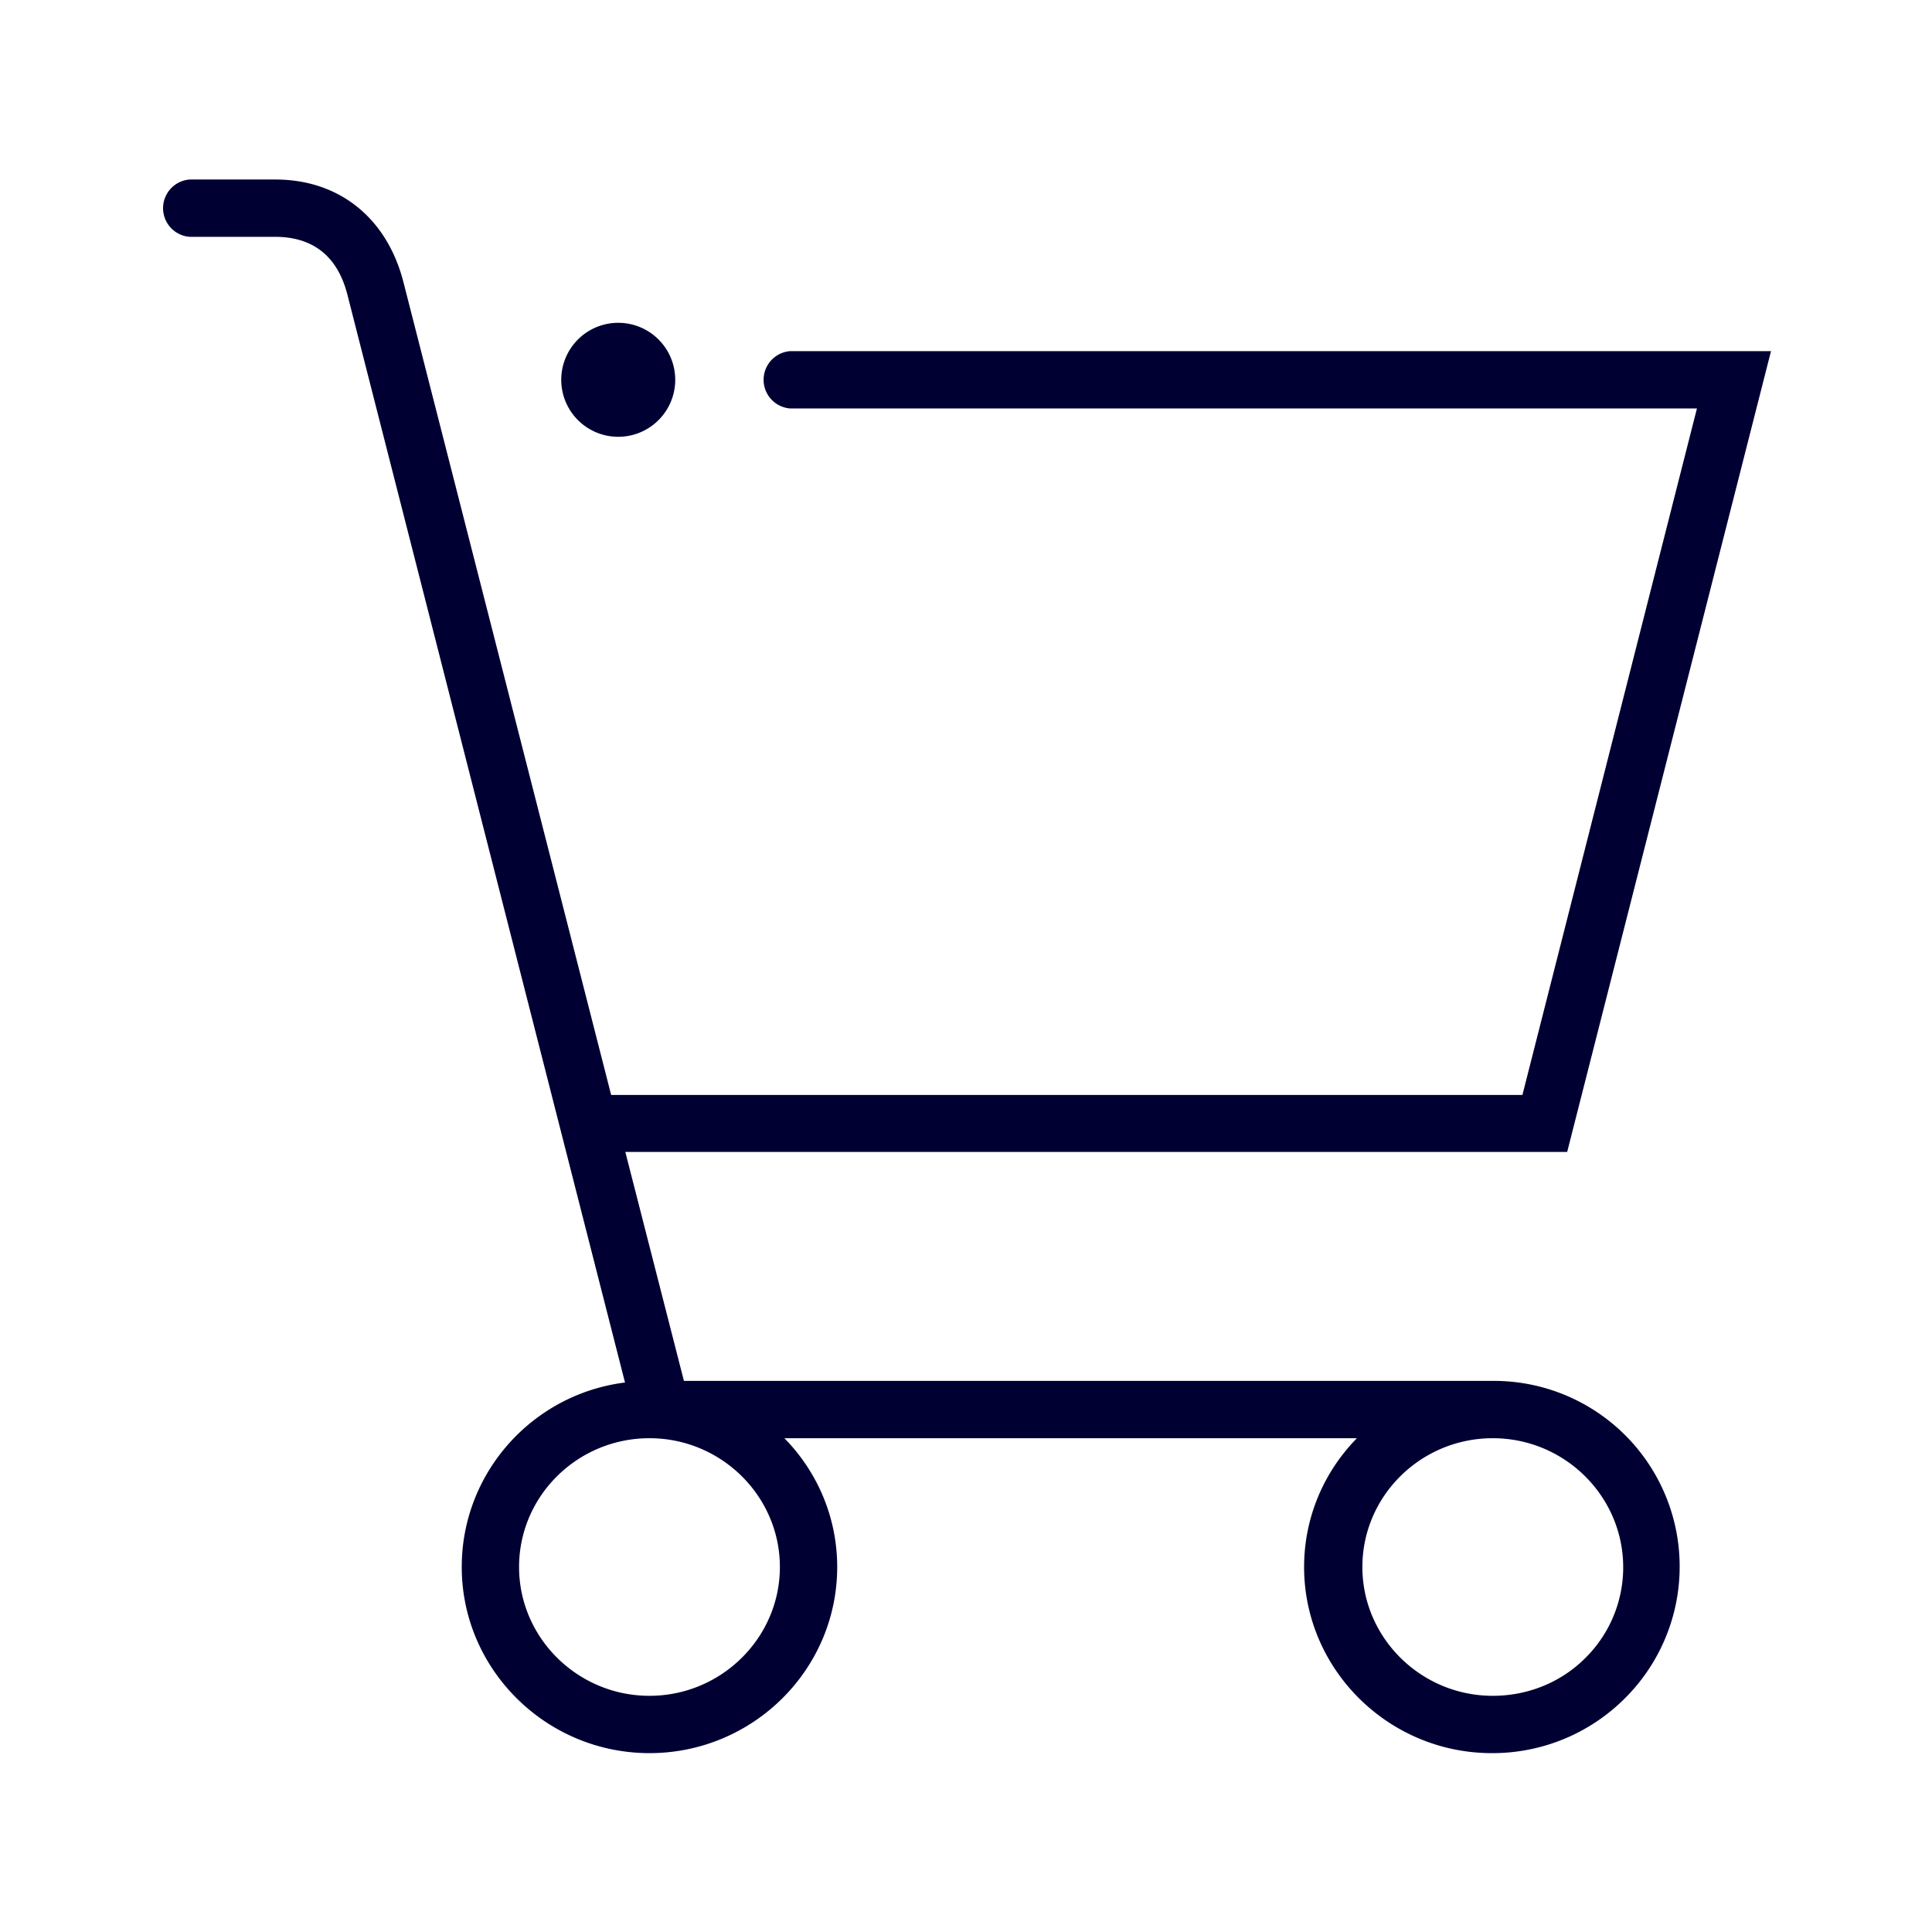 <svg xmlns="http://www.w3.org/2000/svg" width="24" height="24" fill="none"><path fill="#003" d="M8.496 17.154h10.048a2.307 2.307 0 0 1 1.648 3.936 2.323 2.323 0 0 1-1.66.688c-1.284 0-2.332-1.04-2.332-2.312 0-.624.252-1.188.656-1.6H9.744c.404.412.656.976.656 1.6 0 1.276-1.048 2.312-2.332 2.312-1.284 0-2.332-1.04-2.332-2.312 0-1.172.88-2.148 2.028-2.292L4.32 3.678c-.12-.492-.428-.736-.904-.736h-1.06a.357.357 0 0 1 0-.712H3.42c.796 0 1.388.48 1.592 1.276l2.58 10.096h11.32l2.168-8.528H9.816a.357.357 0 0 1 0-.712H22l-2.532 9.948h-11.7l.728 2.844Zm-2.048 2.312c0 .88.728 1.6 1.62 1.6.892 0 1.62-.72 1.62-1.6 0-.88-.728-1.6-1.62-1.6-.892 0-1.62.716-1.62 1.6ZM19.7 20.59c.3-.3.464-.704.464-1.12 0-.884-.728-1.604-1.62-1.604-.892 0-1.62.716-1.62 1.6 0 .88.728 1.6 1.62 1.6.436 0 .852-.168 1.156-.476Z"/><path fill="#003" d="M7.843 5.407a.708.708 0 1 0-.326-1.378.708.708 0 0 0 .326 1.378Z"/></svg>